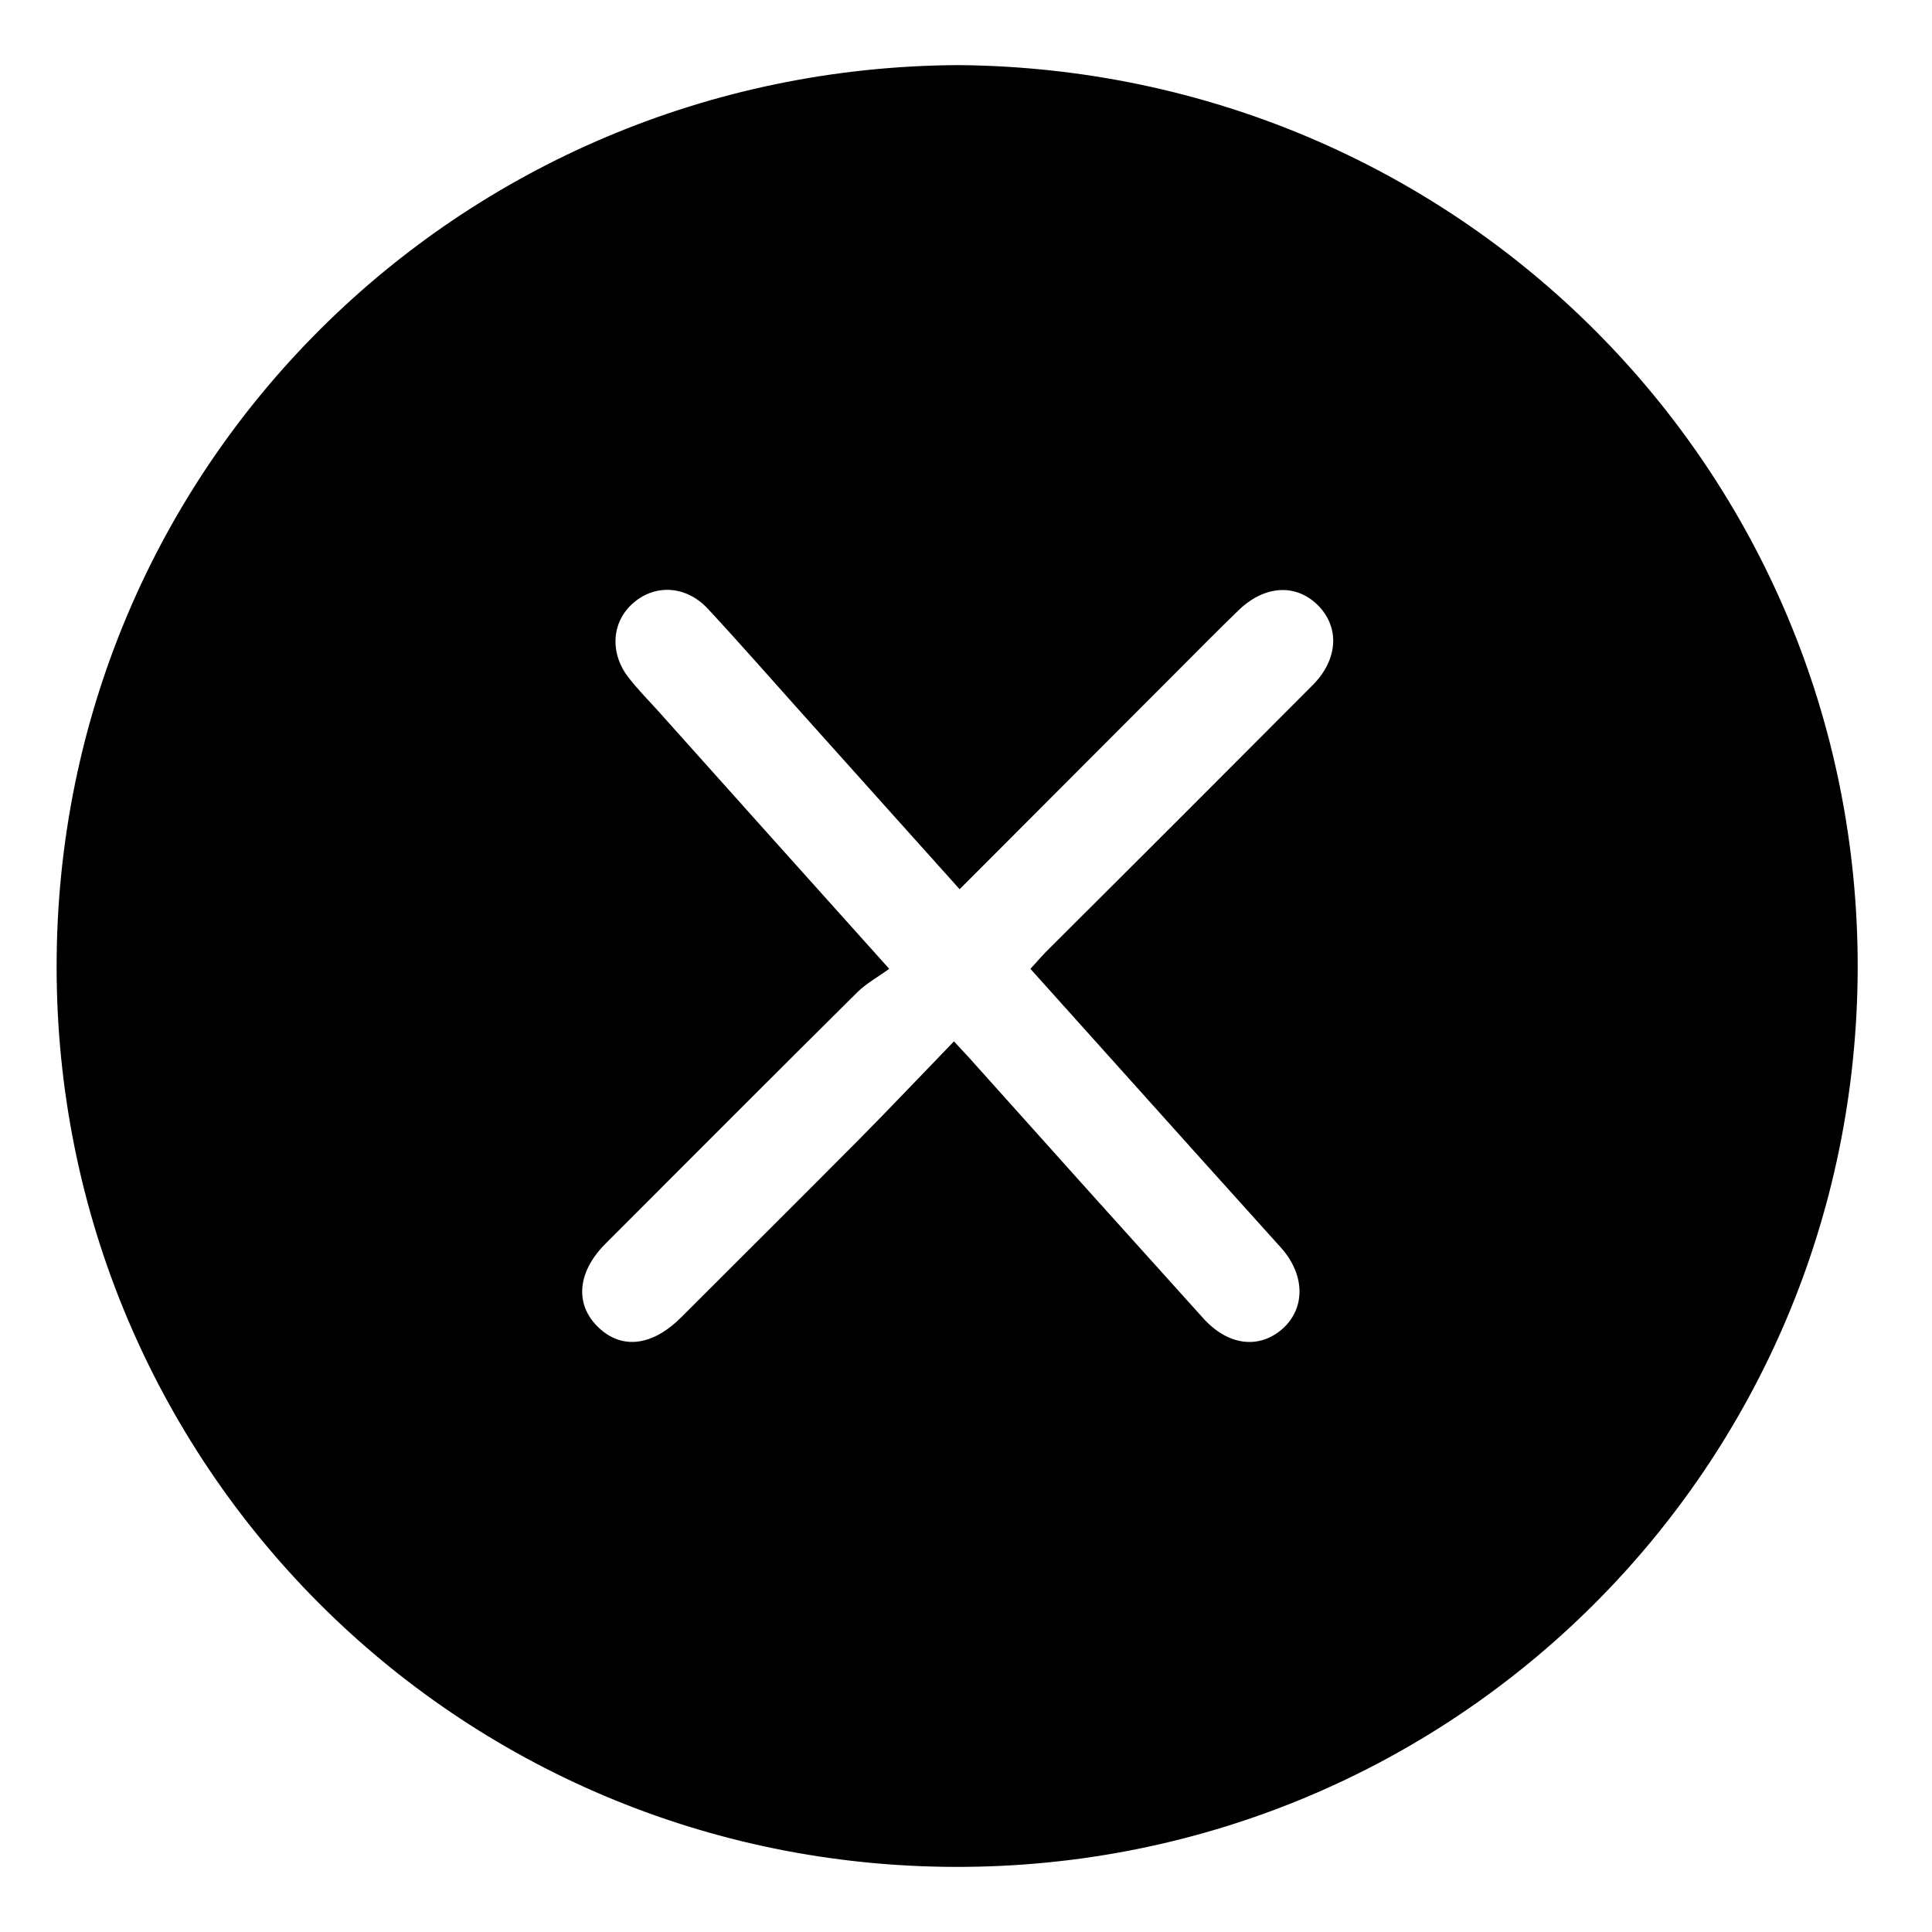 <?xml version="1.0" encoding="utf-8"?>
<!-- Generator: Adobe Illustrator 22.0.1, SVG Export Plug-In . SVG Version: 6.00 Build 0)  -->
<svg version="1.1" id="Layer_1" xmlns="http://www.w3.org/2000/svg" xmlns:xlink="http://www.w3.org/1999/xlink" x="0px" y="0px"
	 viewBox="0 0 546 546" style="enable-background:new 0 0 546 546;" xml:space="preserve">
<g>
	<path d="M270.7,18.4C129.9,19.2,16.1,131.6,16,273c-0.1,140.7,112.8,254.3,254,254.6c140.6,0.3,254.7-112.6,255-254.1
		C525.2,132.9,412.3,19.5,270.7,18.4z M371,193.6c-25.1,25.2-50.3,50.4-75.5,75.5c-1.4,1.4-2.6,2.9-4.3,4.7
		c15.9,17.7,31.6,35.2,47.4,52.8c7.8,8.7,15.7,17.4,23.5,26.1c6.8,7.7,6.8,17,0.4,22.8c-6.7,5.9-15.5,4.8-22.5-3
		c-22.2-24.6-44.4-49.3-66.5-74c-1-1.1-2-2.1-3.9-4.2c-9.1,9.4-17.9,18.7-26.9,27.8c-16.7,16.8-33.4,33.4-50.2,50.2
		c-8,8-16.6,9.2-23.2,3c-6.9-6.4-6.3-15.6,1.7-23.7c23.8-23.8,47.5-47.6,71.4-71.3c2.6-2.5,5.9-4.3,8.9-6.5
		c-23-25.6-44.3-49.4-65.6-73.2c-2.8-3.1-5.7-6-8.2-9.3c-5.3-6.9-4.6-15.8,1.6-21c6.2-5.3,14.9-4.8,21,1.8
		c10.3,11.1,20.2,22.5,30.3,33.7c13.5,15.1,27,30.1,40.8,45.5c20.7-20.7,41-41.1,61.3-61.4c5.9-5.9,11.7-11.8,17.6-17.5
		c7.5-7.2,16.5-7.5,22.7-1C378.6,177.6,378.1,186.4,371,193.6z"/>
</g>
</svg>
